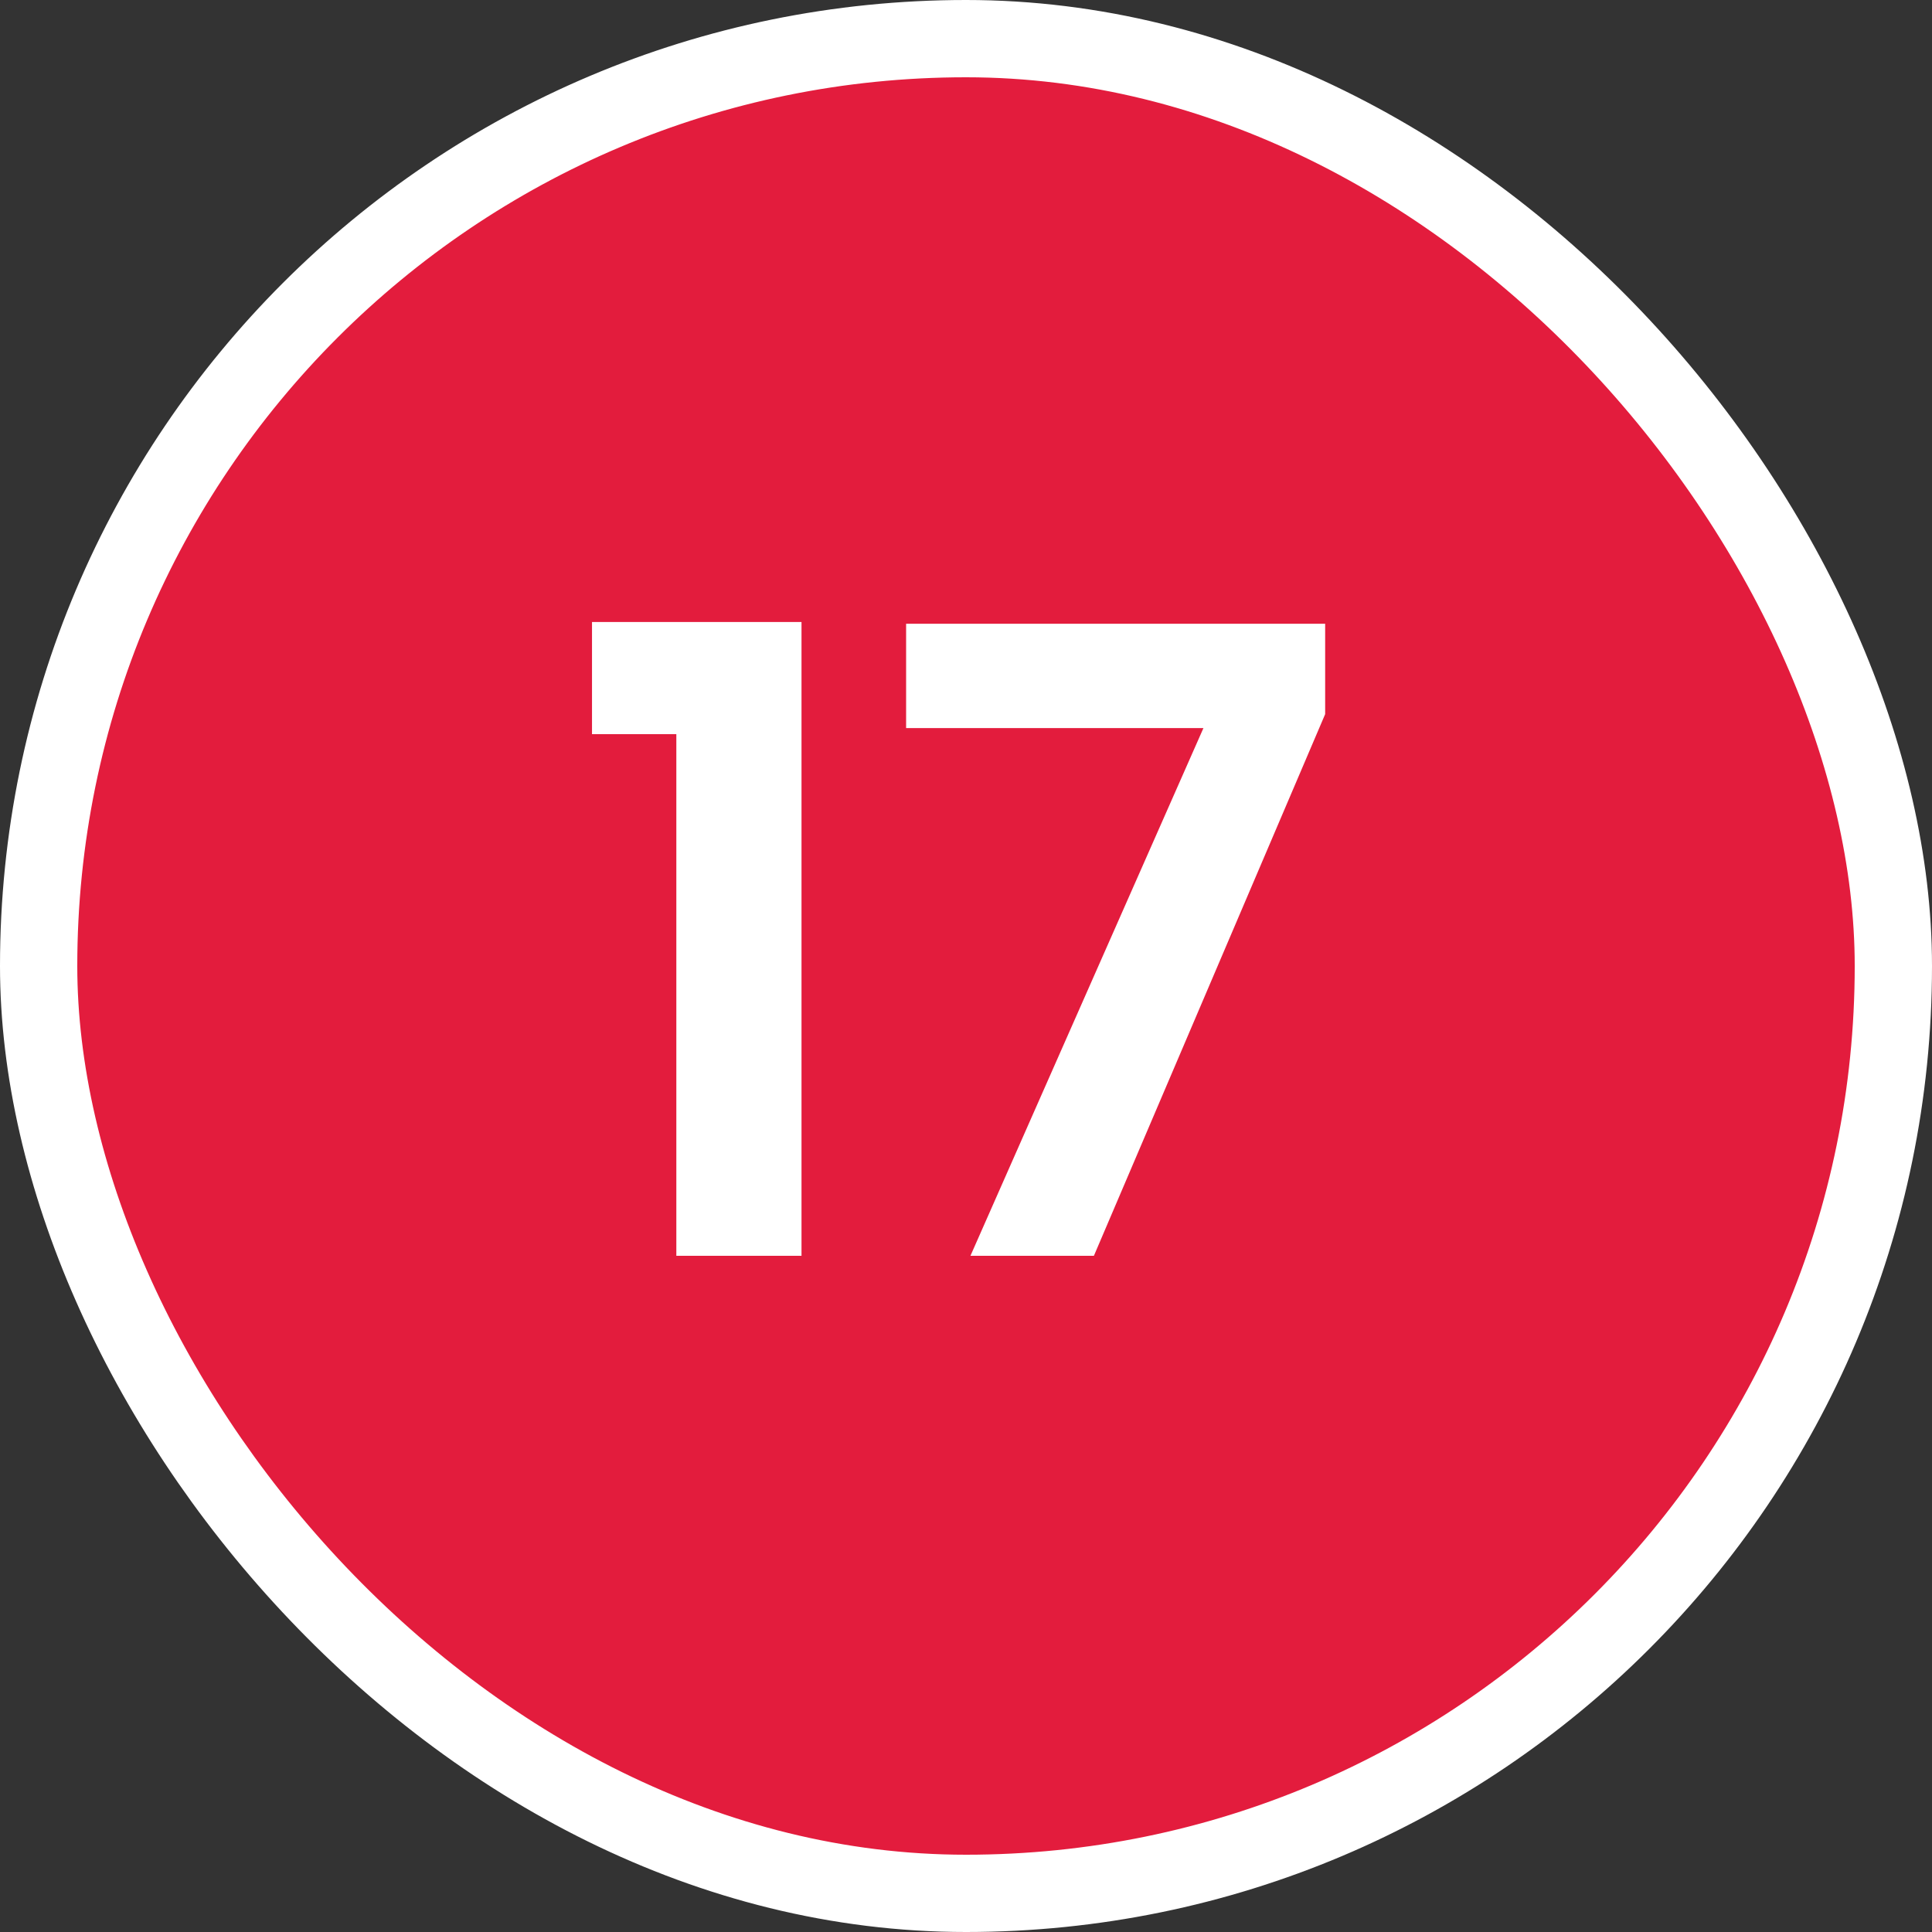 <svg width="100" height="100" viewBox="0 0 100 100" fill="none" xmlns="http://www.w3.org/2000/svg">
<rect x="0" y="0" width="100" height="100" fill="#333333" stroke="none"/>
<g clip-path="url(#clip0_5382_50610)">
<rect x="2" y="2" width="96" height="96" rx="48" fill="#E31C3D" stroke="white" stroke-width="4"/>
<path d="M30.642 38V32.195H41.486V65H35.007V38H30.642ZM68.59 36.965L56.62 65H50.23L62.29 37.685H46.9V32.285H68.59V36.965Z" fill="white"/>
</g>
<defs>
<clipPath id="clip0_5382_50610">
<rect width="100" height="100" fill="white"/>
</clipPath>
</defs>
</svg>
